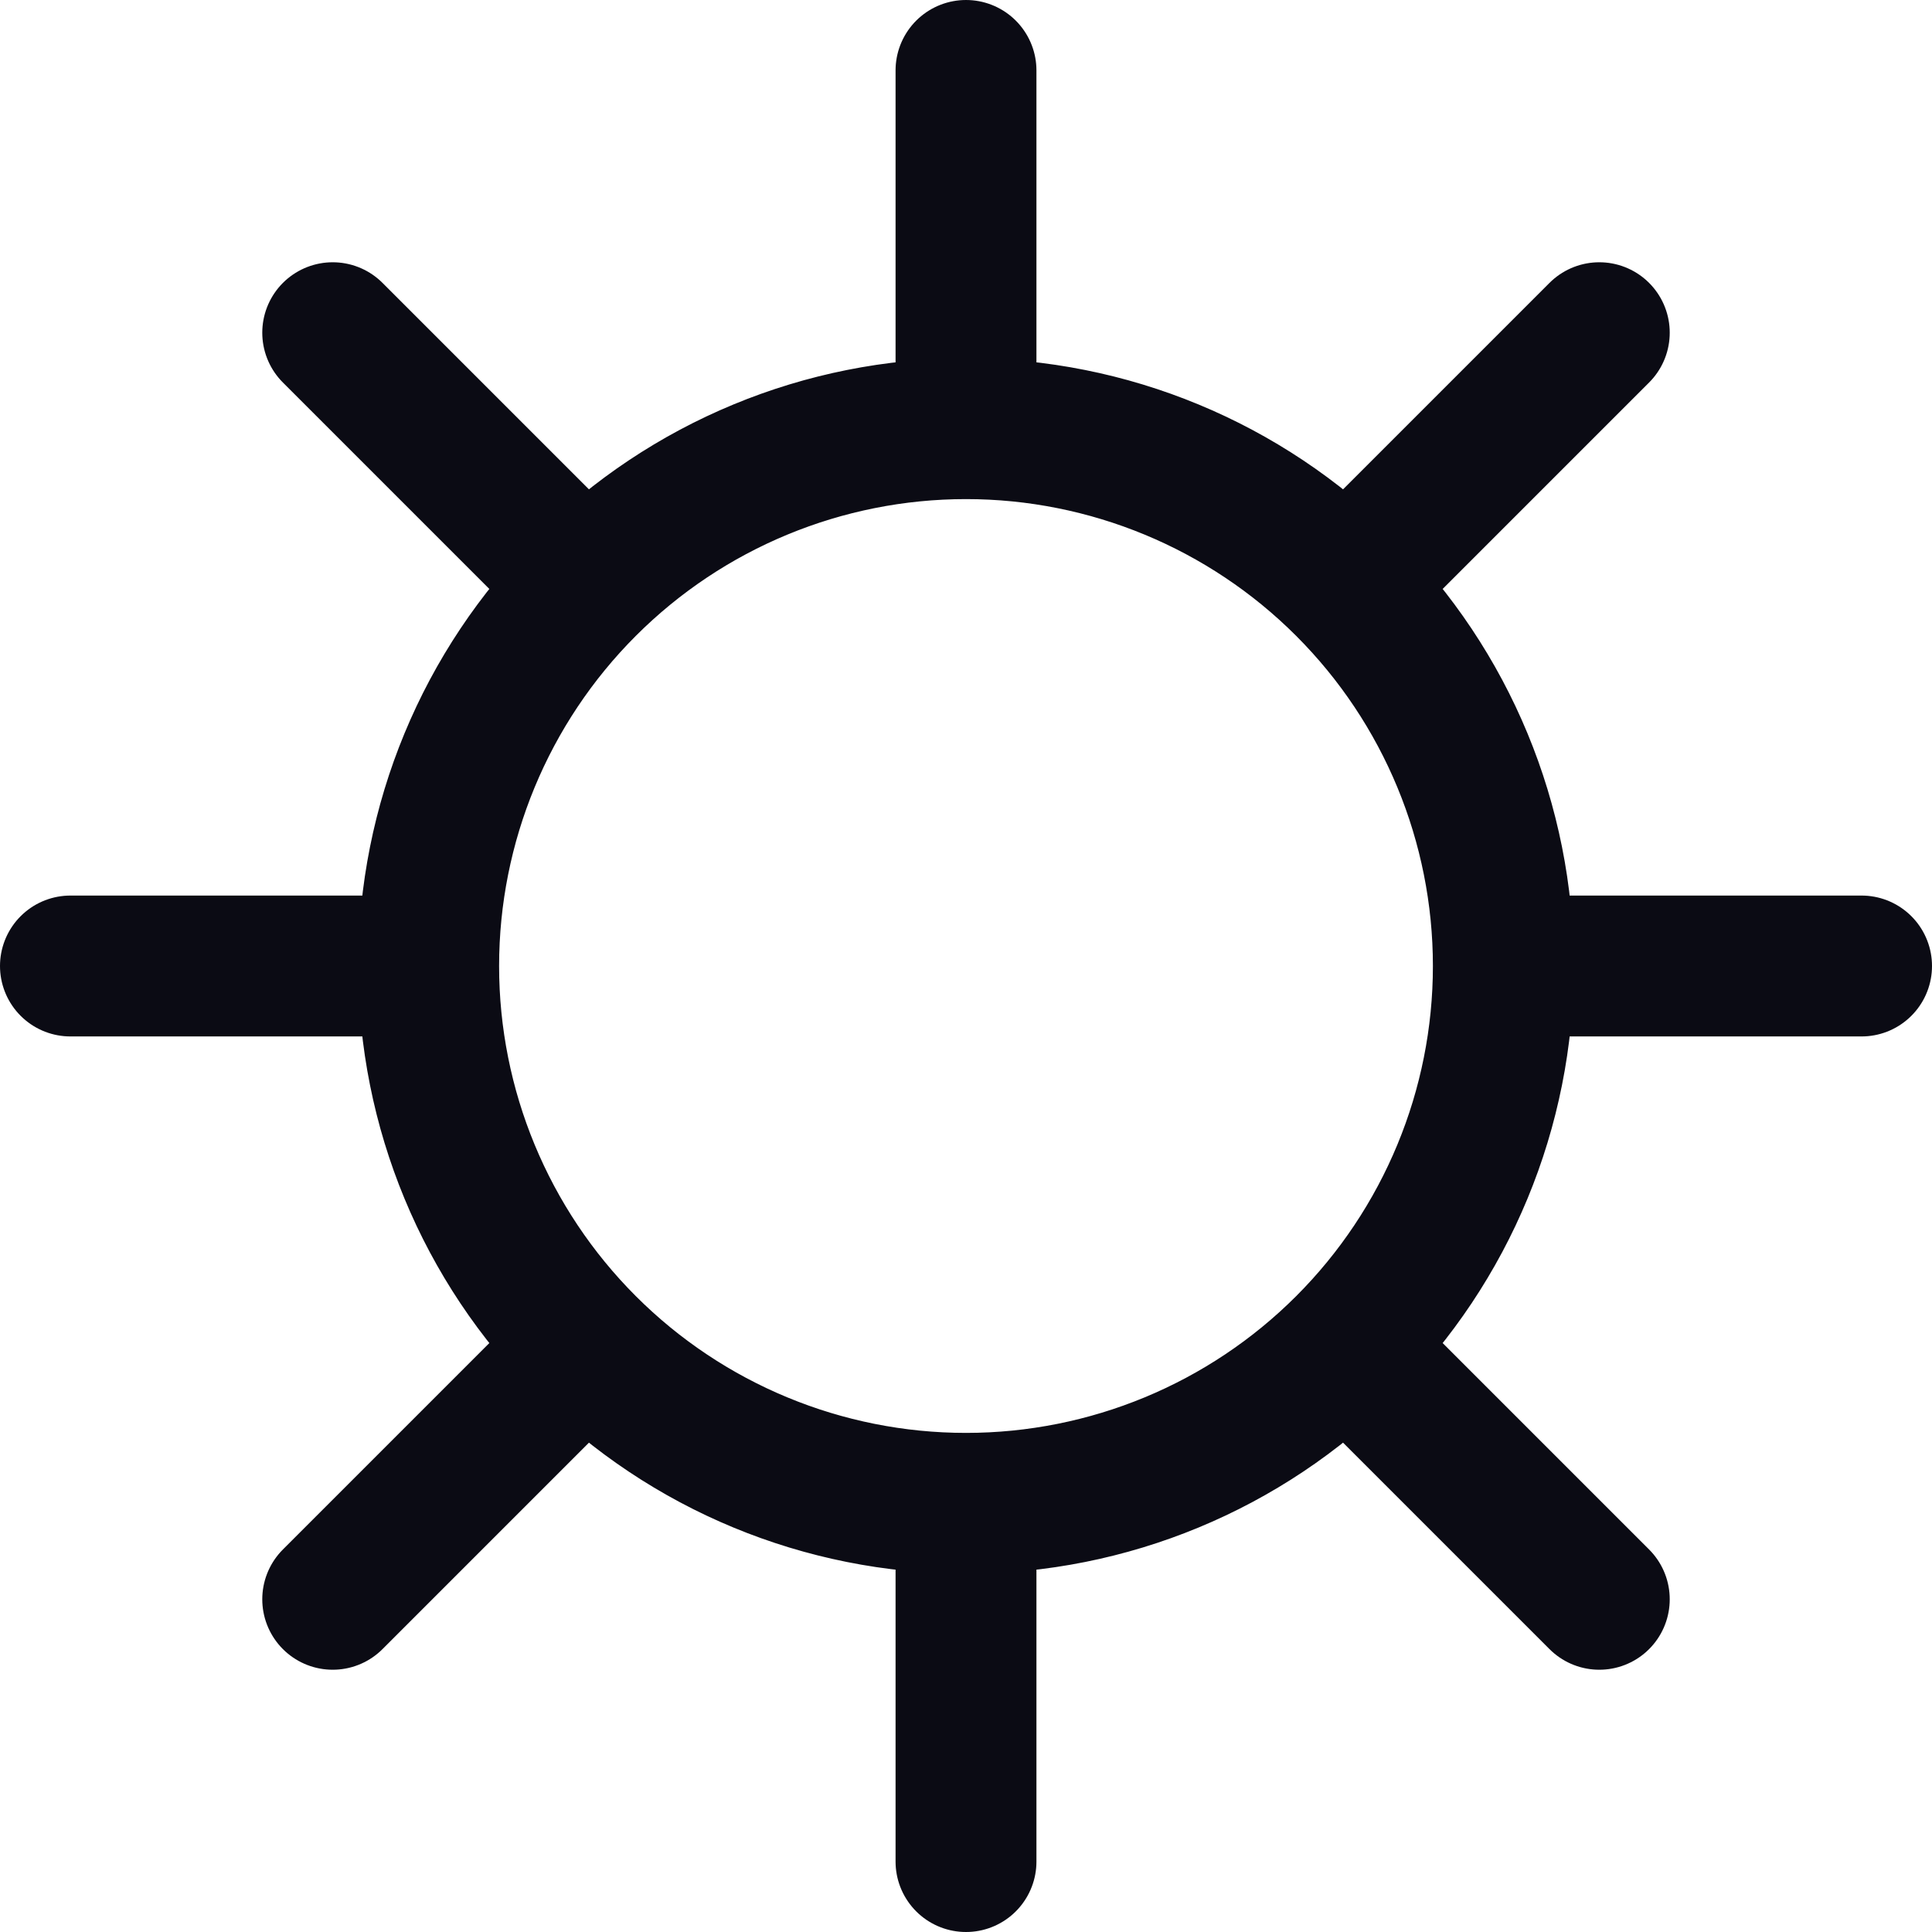<svg viewBox="0 0 24 24" fill="none" xmlns="http://www.w3.org/2000/svg">
<path d="M12 5.325V0.875M12 5.325C13.77 5.325 15.468 6.028 16.72 7.28M12 5.325C10.23 5.325 8.532 6.028 7.28 7.28M7.28 7.28L4.133 4.133M7.28 7.28C6.028 8.532 5.325 10.23 5.325 12M5.325 12H0.875M5.325 12C5.325 13.77 6.028 15.468 7.28 16.72M7.28 16.72L4.133 19.867M7.28 16.72C8.532 17.972 10.23 18.675 12 18.675M12 18.675V23.125M12 18.675C13.77 18.675 15.468 17.972 16.72 16.72M16.72 16.72L19.867 19.867M16.72 16.72C17.972 15.468 18.675 13.77 18.675 12M18.675 12H23.125M18.675 12C18.675 10.23 17.972 8.532 16.72 7.28M16.72 7.28L19.867 4.133" stroke="#0B0B14" stroke-width="1.75" stroke-linecap="round" stroke-linejoin="round" class="stroke"/>
</svg>
